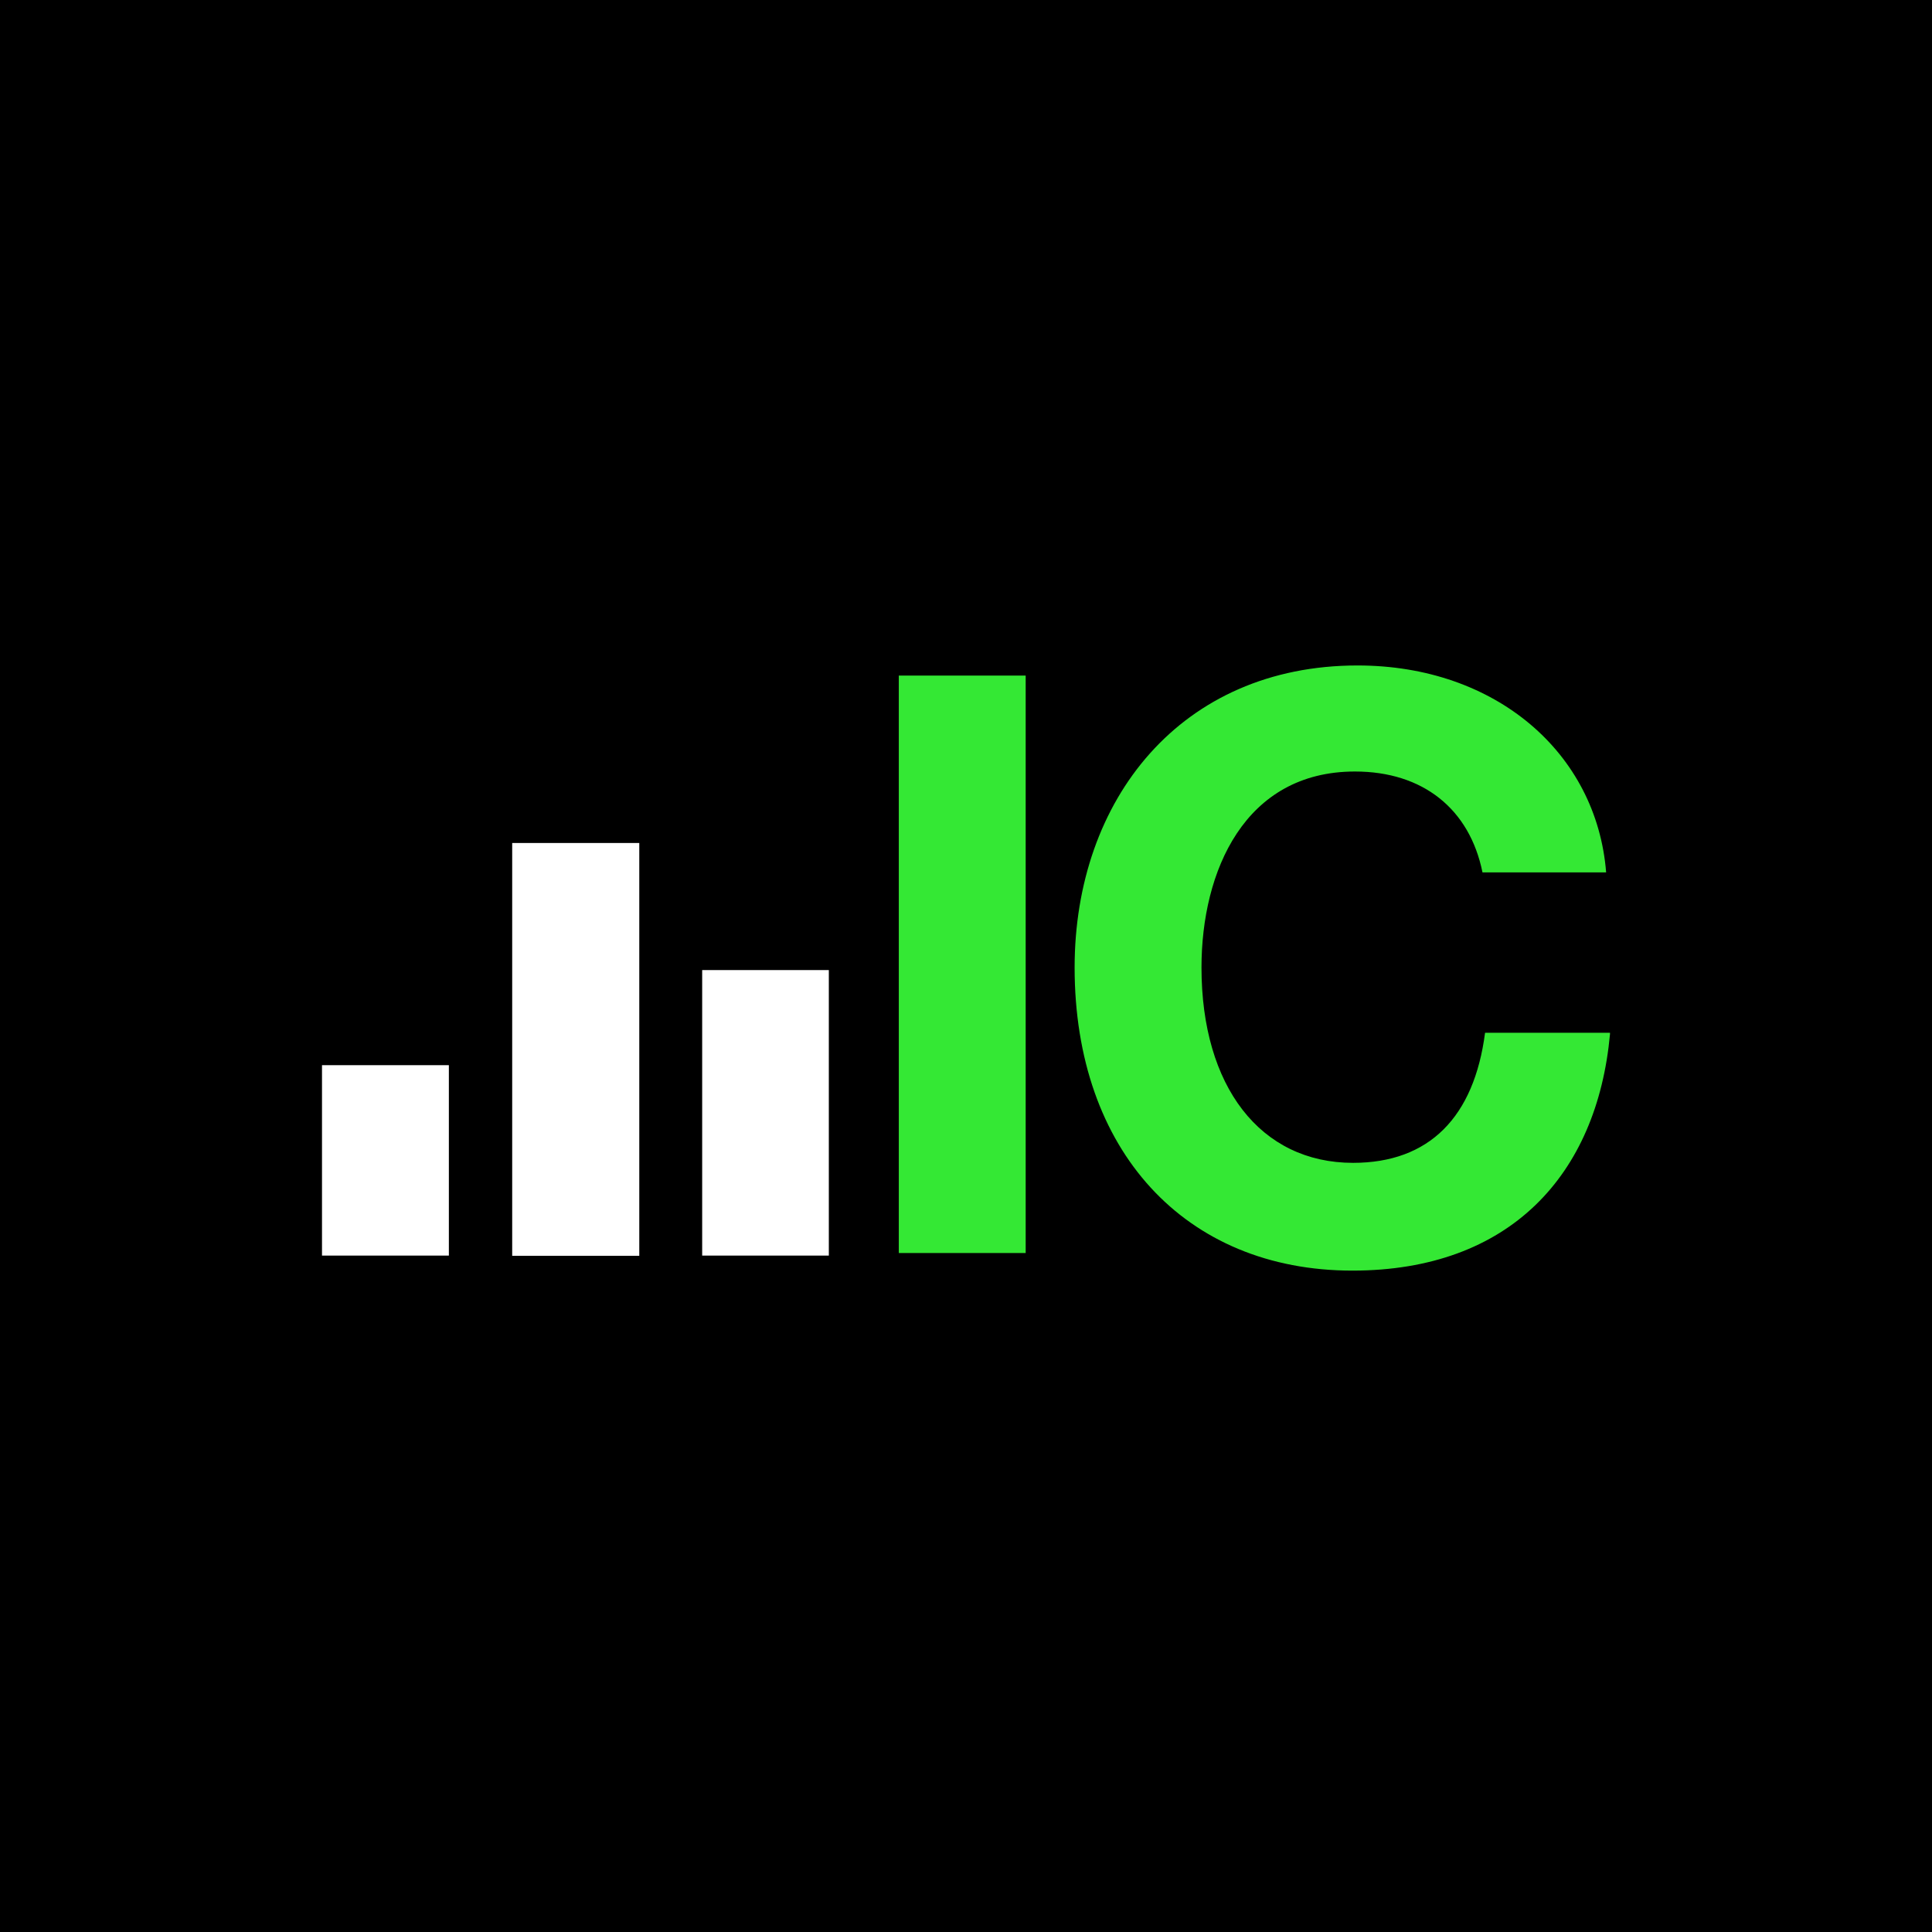 <?xml version="1.0" ?>
<svg xmlns="http://www.w3.org/2000/svg" viewBox="0 0 90 90">
	<path d="M0 0h90v90H0z"/>
	<path fill="#34E834" d="M47.78 31.47v26.9h-5.91v-26.9h5.9ZM75 48.17c-.6 6.56-4.67 11.02-12 11.02-7.8 0-12.94-5.6-12.94-14.12 0-7.83 4.96-14.07 13.18-14.07 6.44 0 11.14 4.08 11.58 9.64h-5.76c-.6-2.96-2.78-4.7-5.94-4.7-5.14 0-7.15 4.64-7.15 9.13 0 5.55 2.75 9.1 7.06 9.1 3.55 0 5.64-2.13 6.15-6.06H75v.06Z"/>
	<path fill="#fff" d="M20.91 49.62v8.87H15v-8.87h5.91Zm8.87-10.35V58.5h-5.92V39.27h5.92Zm8.83 5.92v13.3h-5.9v-13.3h5.9Z"/>
</svg>